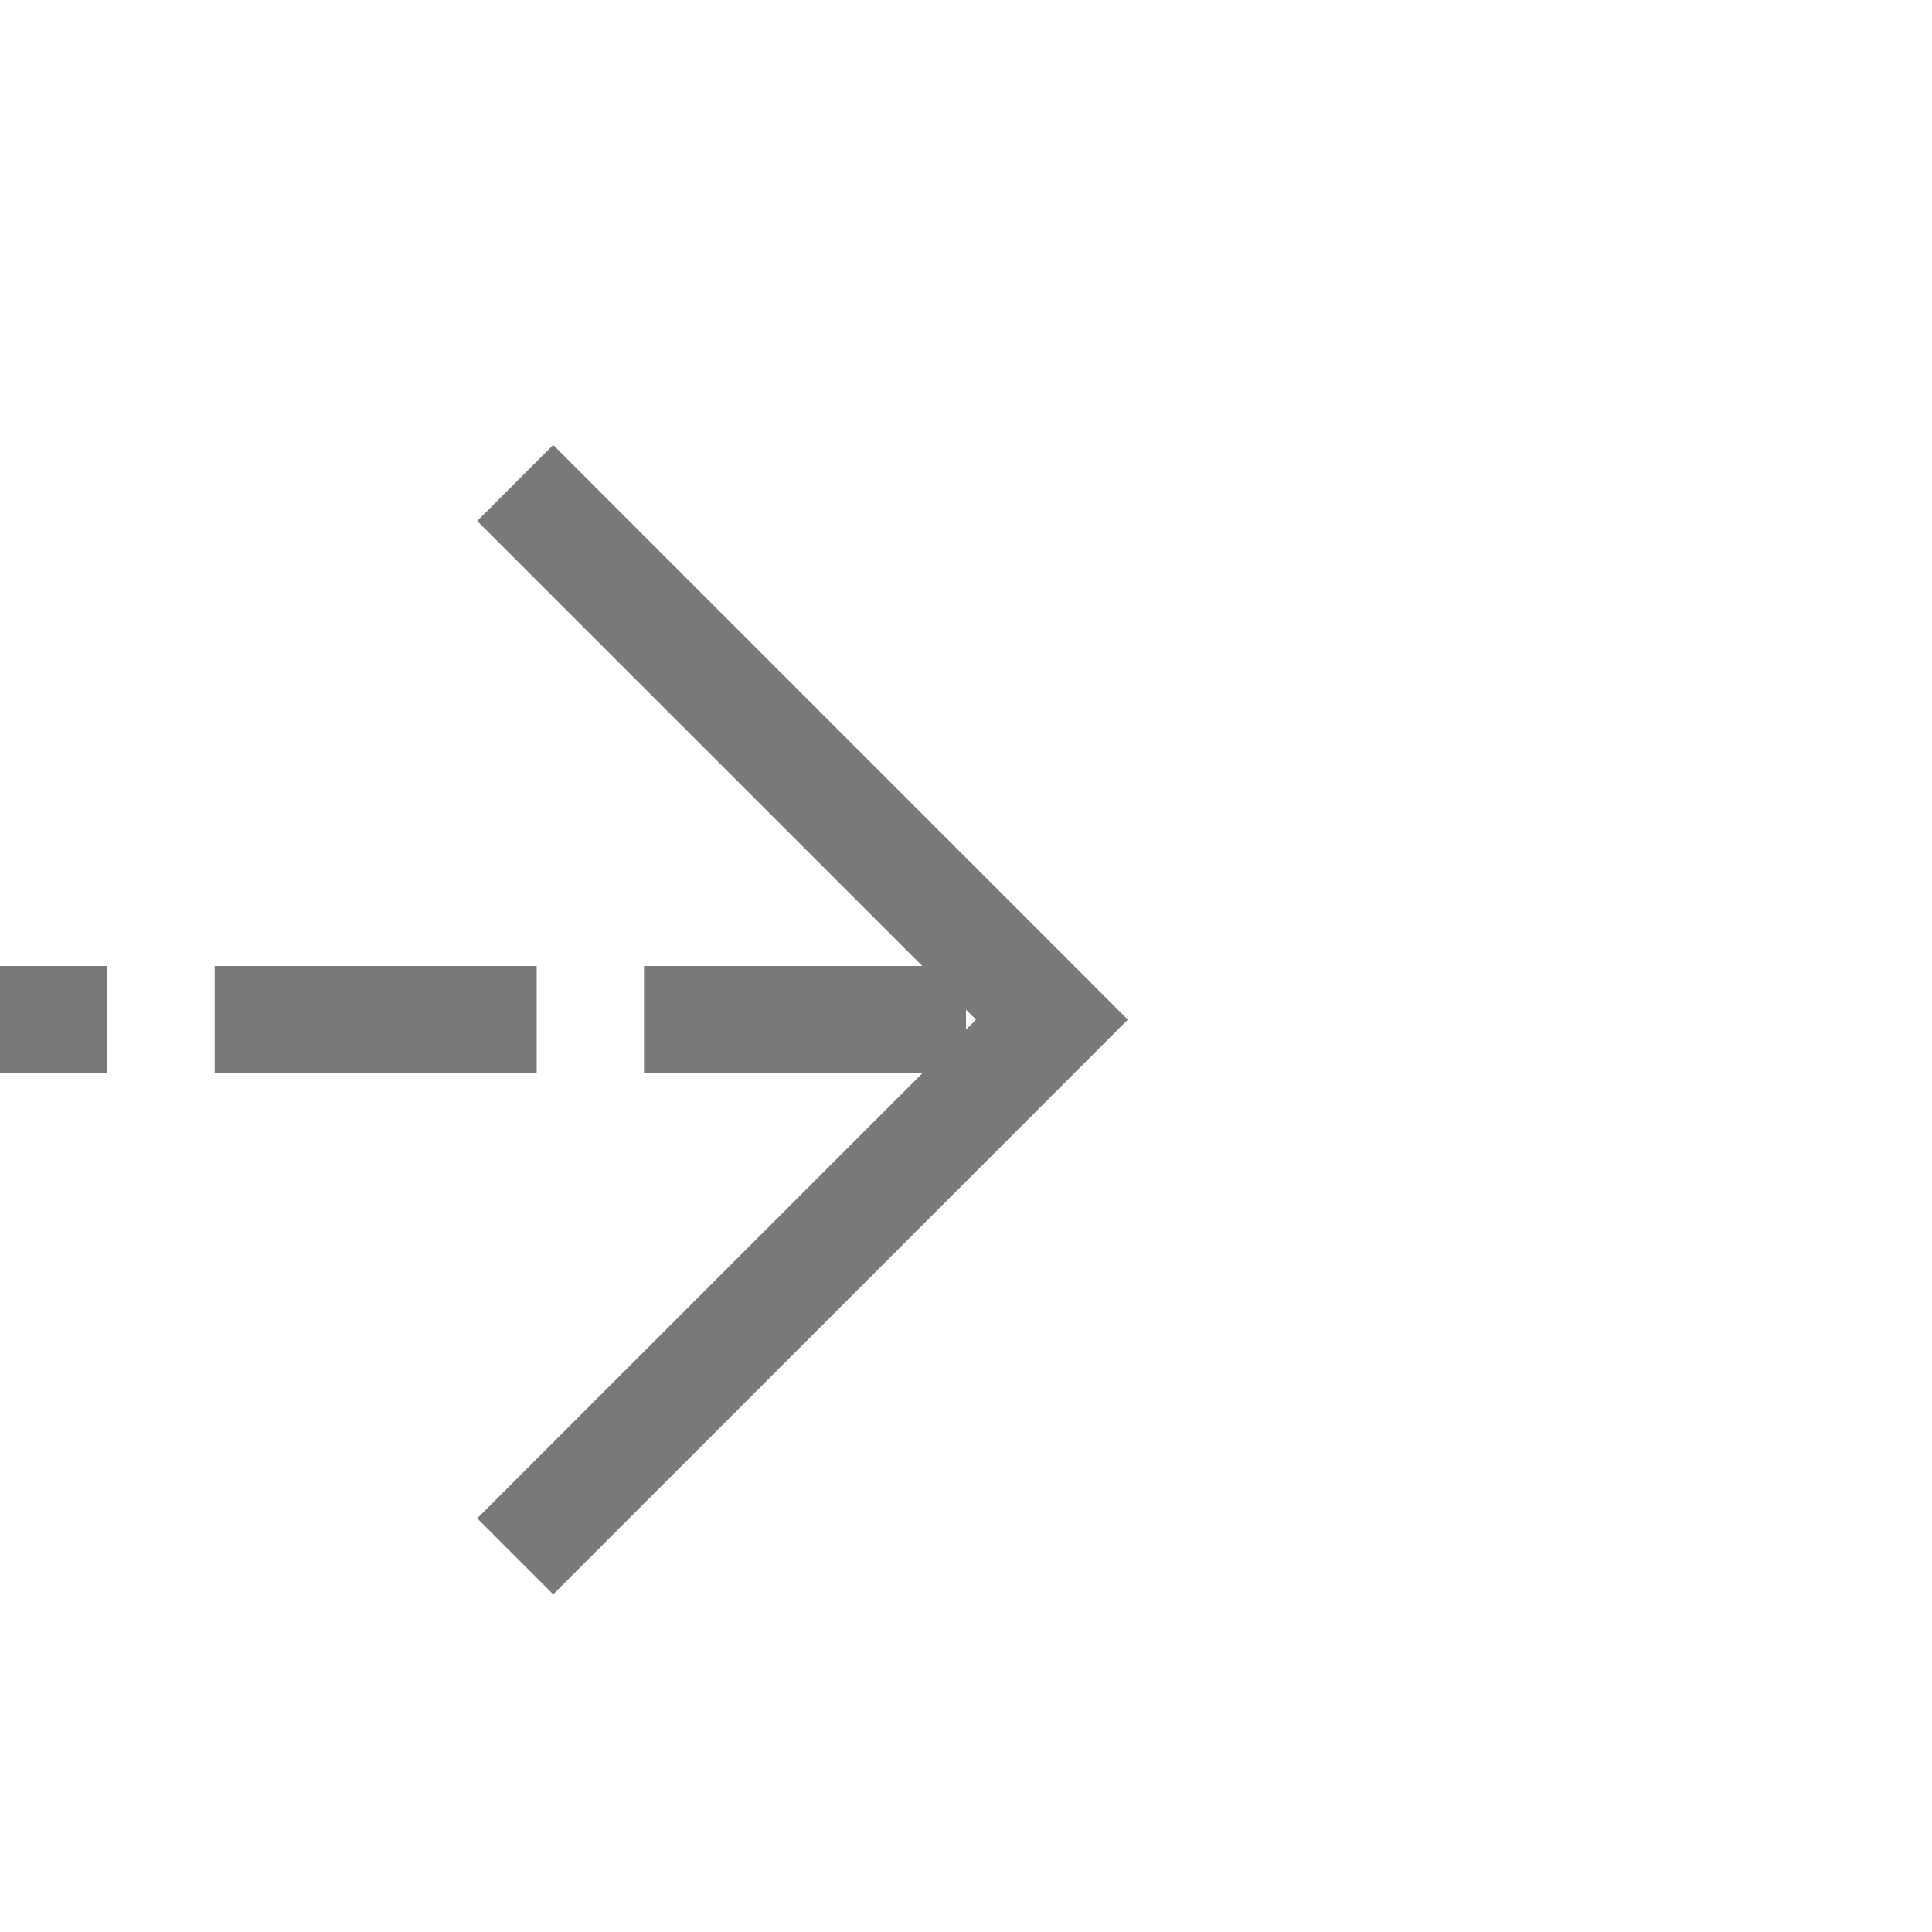 ﻿<?xml version="1.0" encoding="utf-8"?>
<svg version="1.1" xmlns:xlink="http://www.w3.org/1999/xlink" width="18px" height="18px" preserveAspectRatio="xMinYMid meet" viewBox="601 529  18 16" xmlns="http://www.w3.org/2000/svg">
  <defs>
    <mask fill="white" id="clip146">
      <path d="M 481.5 523  L 528.5 523  L 528.5 551  L 481.5 551  Z M 476 457  L 620 457  L 620 551  L 476 551  Z " fill-rule="evenodd" />
    </mask>
  </defs>
  <path d="M 479.5 457  L 479.5 537.5  L 610.5 537.5  " stroke-width="1" stroke-dasharray="3,1" stroke="#797979" fill="none" mask="url(#clip146)" />
  <path d="M 605.446 532.854  L 610.093 537.5  L 605.446 542.146  L 606.154 542.854  L 611.154 537.854  L 611.507 537.5  L 611.154 537.146  L 606.154 532.146  L 605.446 532.854  Z " fill-rule="nonzero" fill="#797979" stroke="none" mask="url(#clip146)" />
</svg>